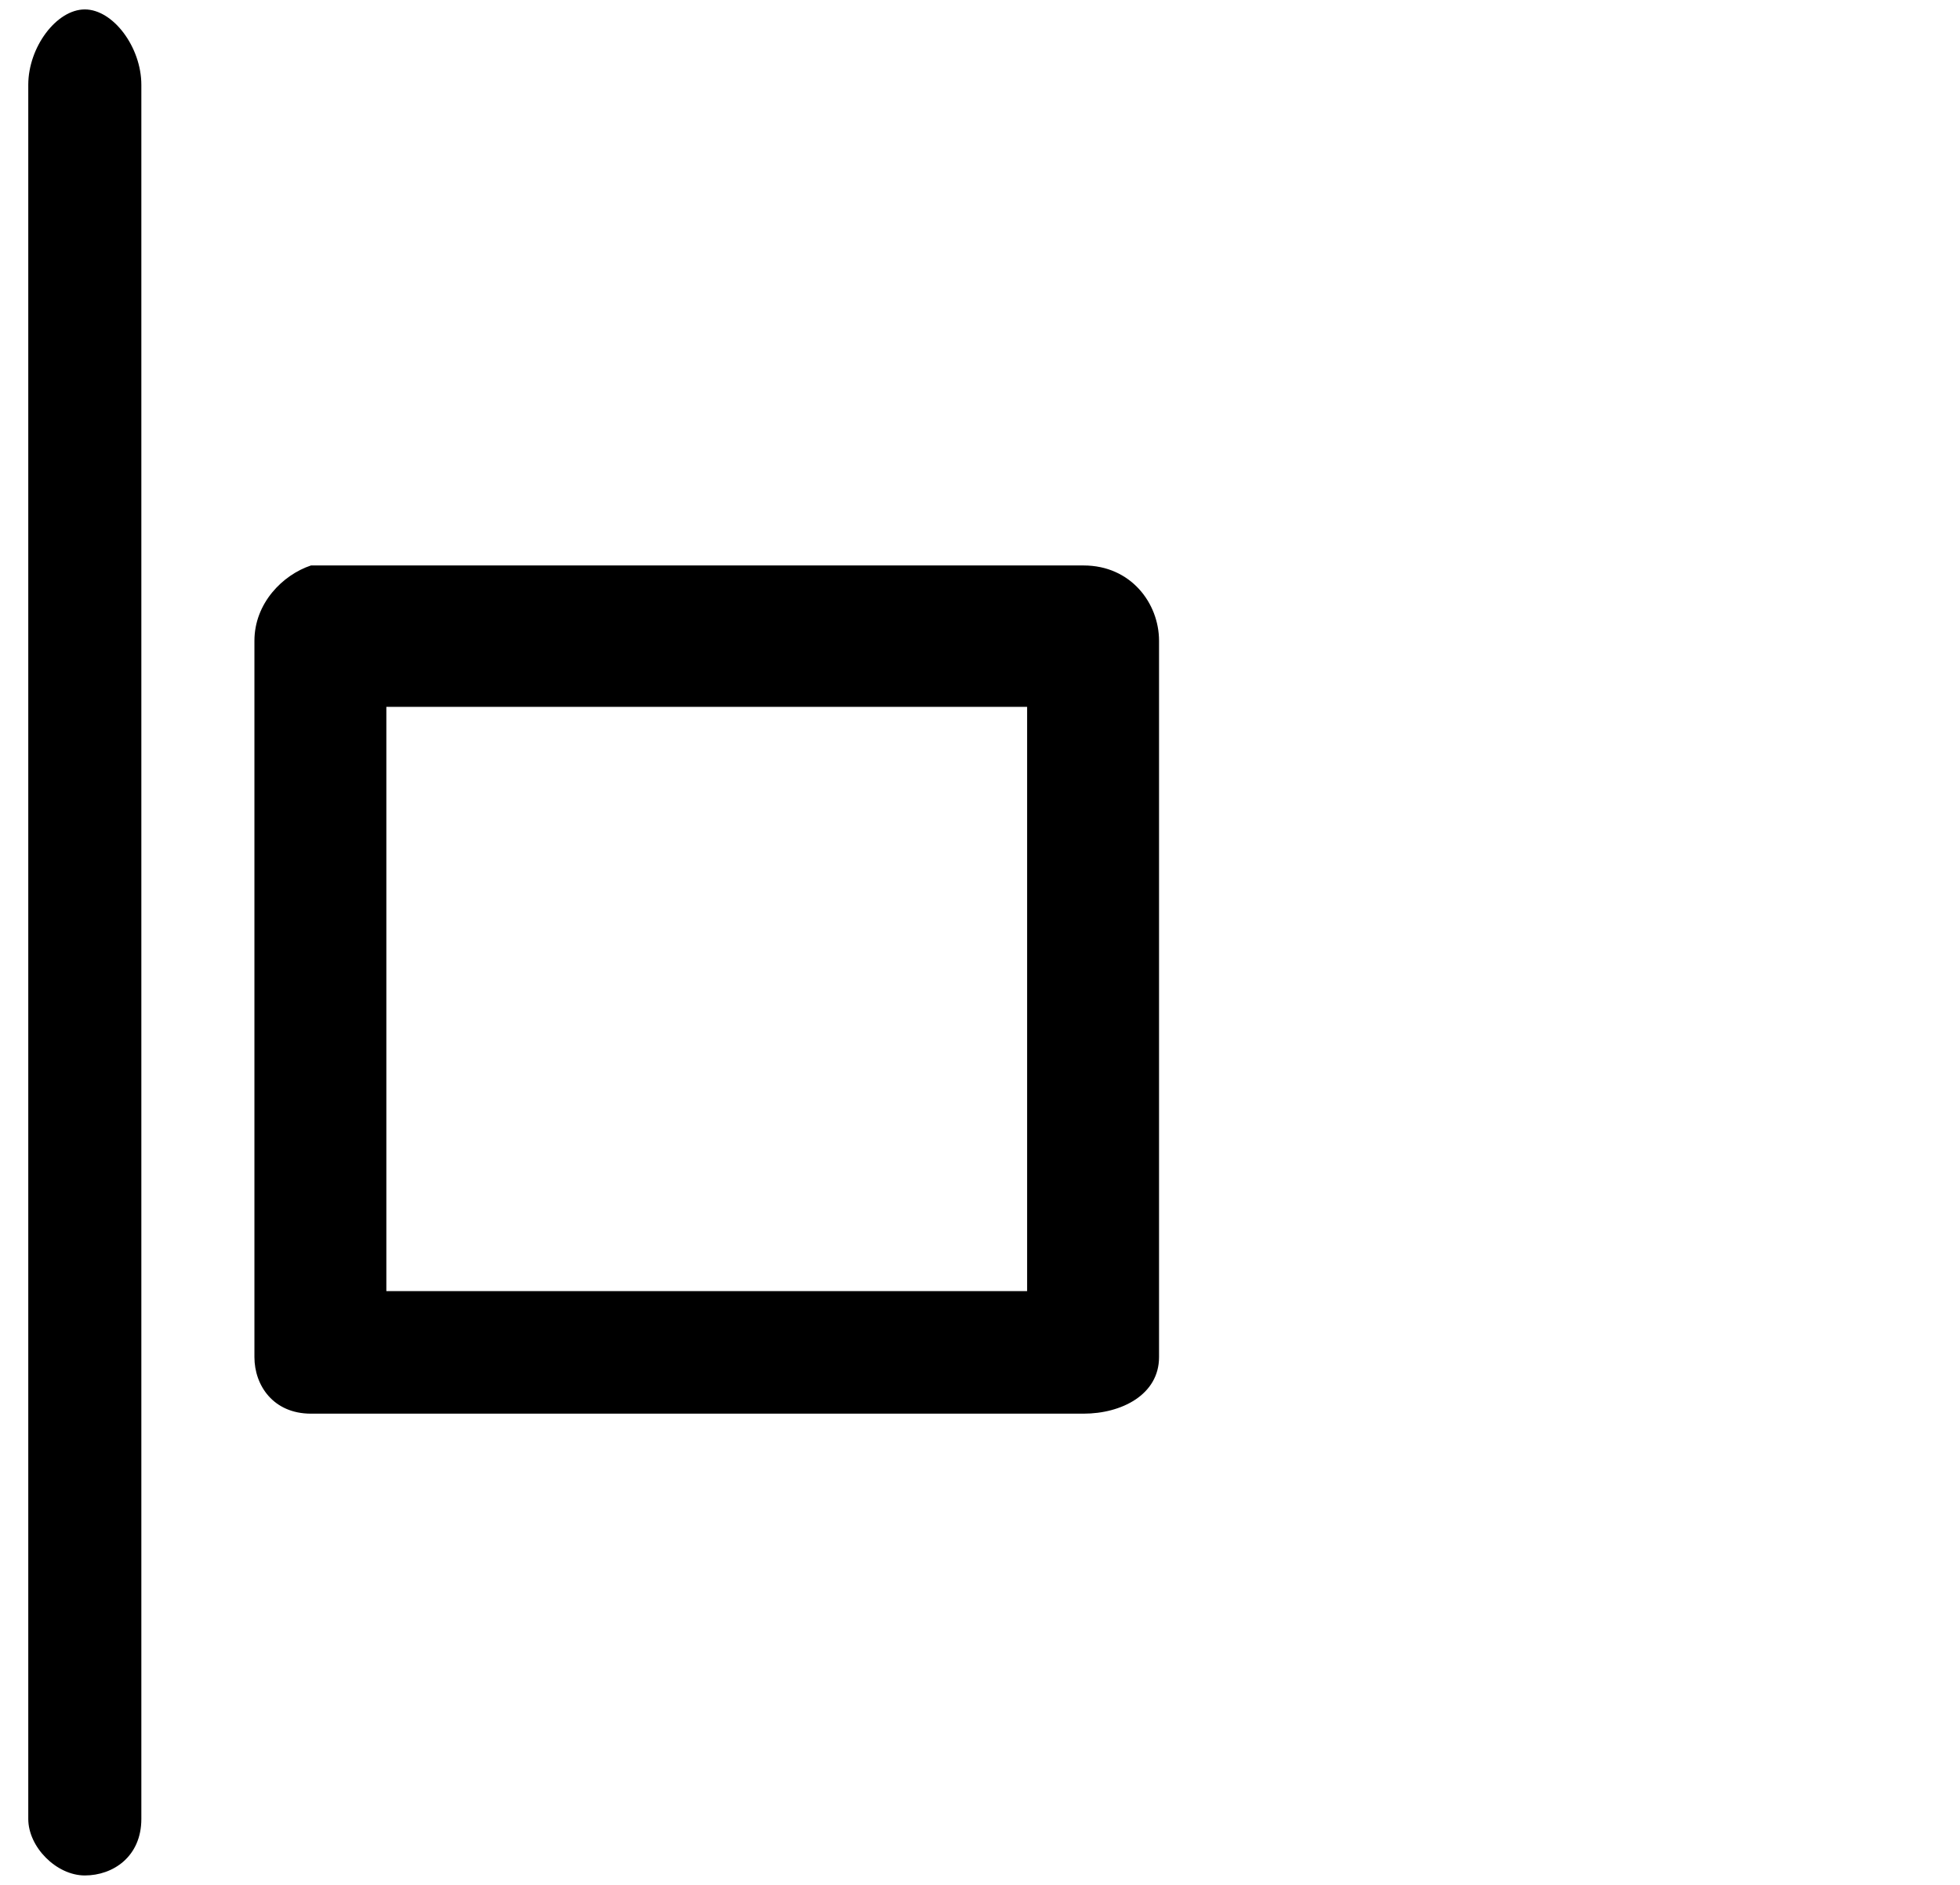 <?xml version="1.0" encoding="utf-8"?>
<!-- Generator: Adobe Illustrator 23.0.3, SVG Export Plug-In . SVG Version: 6.00 Build 0)  -->
<svg version="1.1" id="Layer_1" xmlns="http://www.w3.org/2000/svg" xmlns:xlink="http://www.w3.org/1999/xlink" x="0px" y="0px"
	 viewBox="0 0 20.8 20" style="enable-background:new 0 0 20.8 20;" xml:space="preserve">
<g>
	<path d="M2.7,6.8v7.6c0,0.3,0.2,0.6,0.6,0.6h8.2c0.4,0,0.8-0.2,0.8-0.6V6.8c0-0.4-0.3-0.8-0.8-0.8H3.3C3,6.1,2.7,6.4,2.7,6.8z
		 M10.9,7.5v6.2H4.1V7.5H10.9z"/>
	<path d="M0.3,0.9v18.4c0,0.3,0.3,0.6,0.6,0.6c0.3,0,0.6-0.2,0.6-0.6V0.9c0-0.4-0.3-0.8-0.6-0.8C0.6,0.1,0.3,0.5,0.3,0.9z"/>
</g>
</svg>
